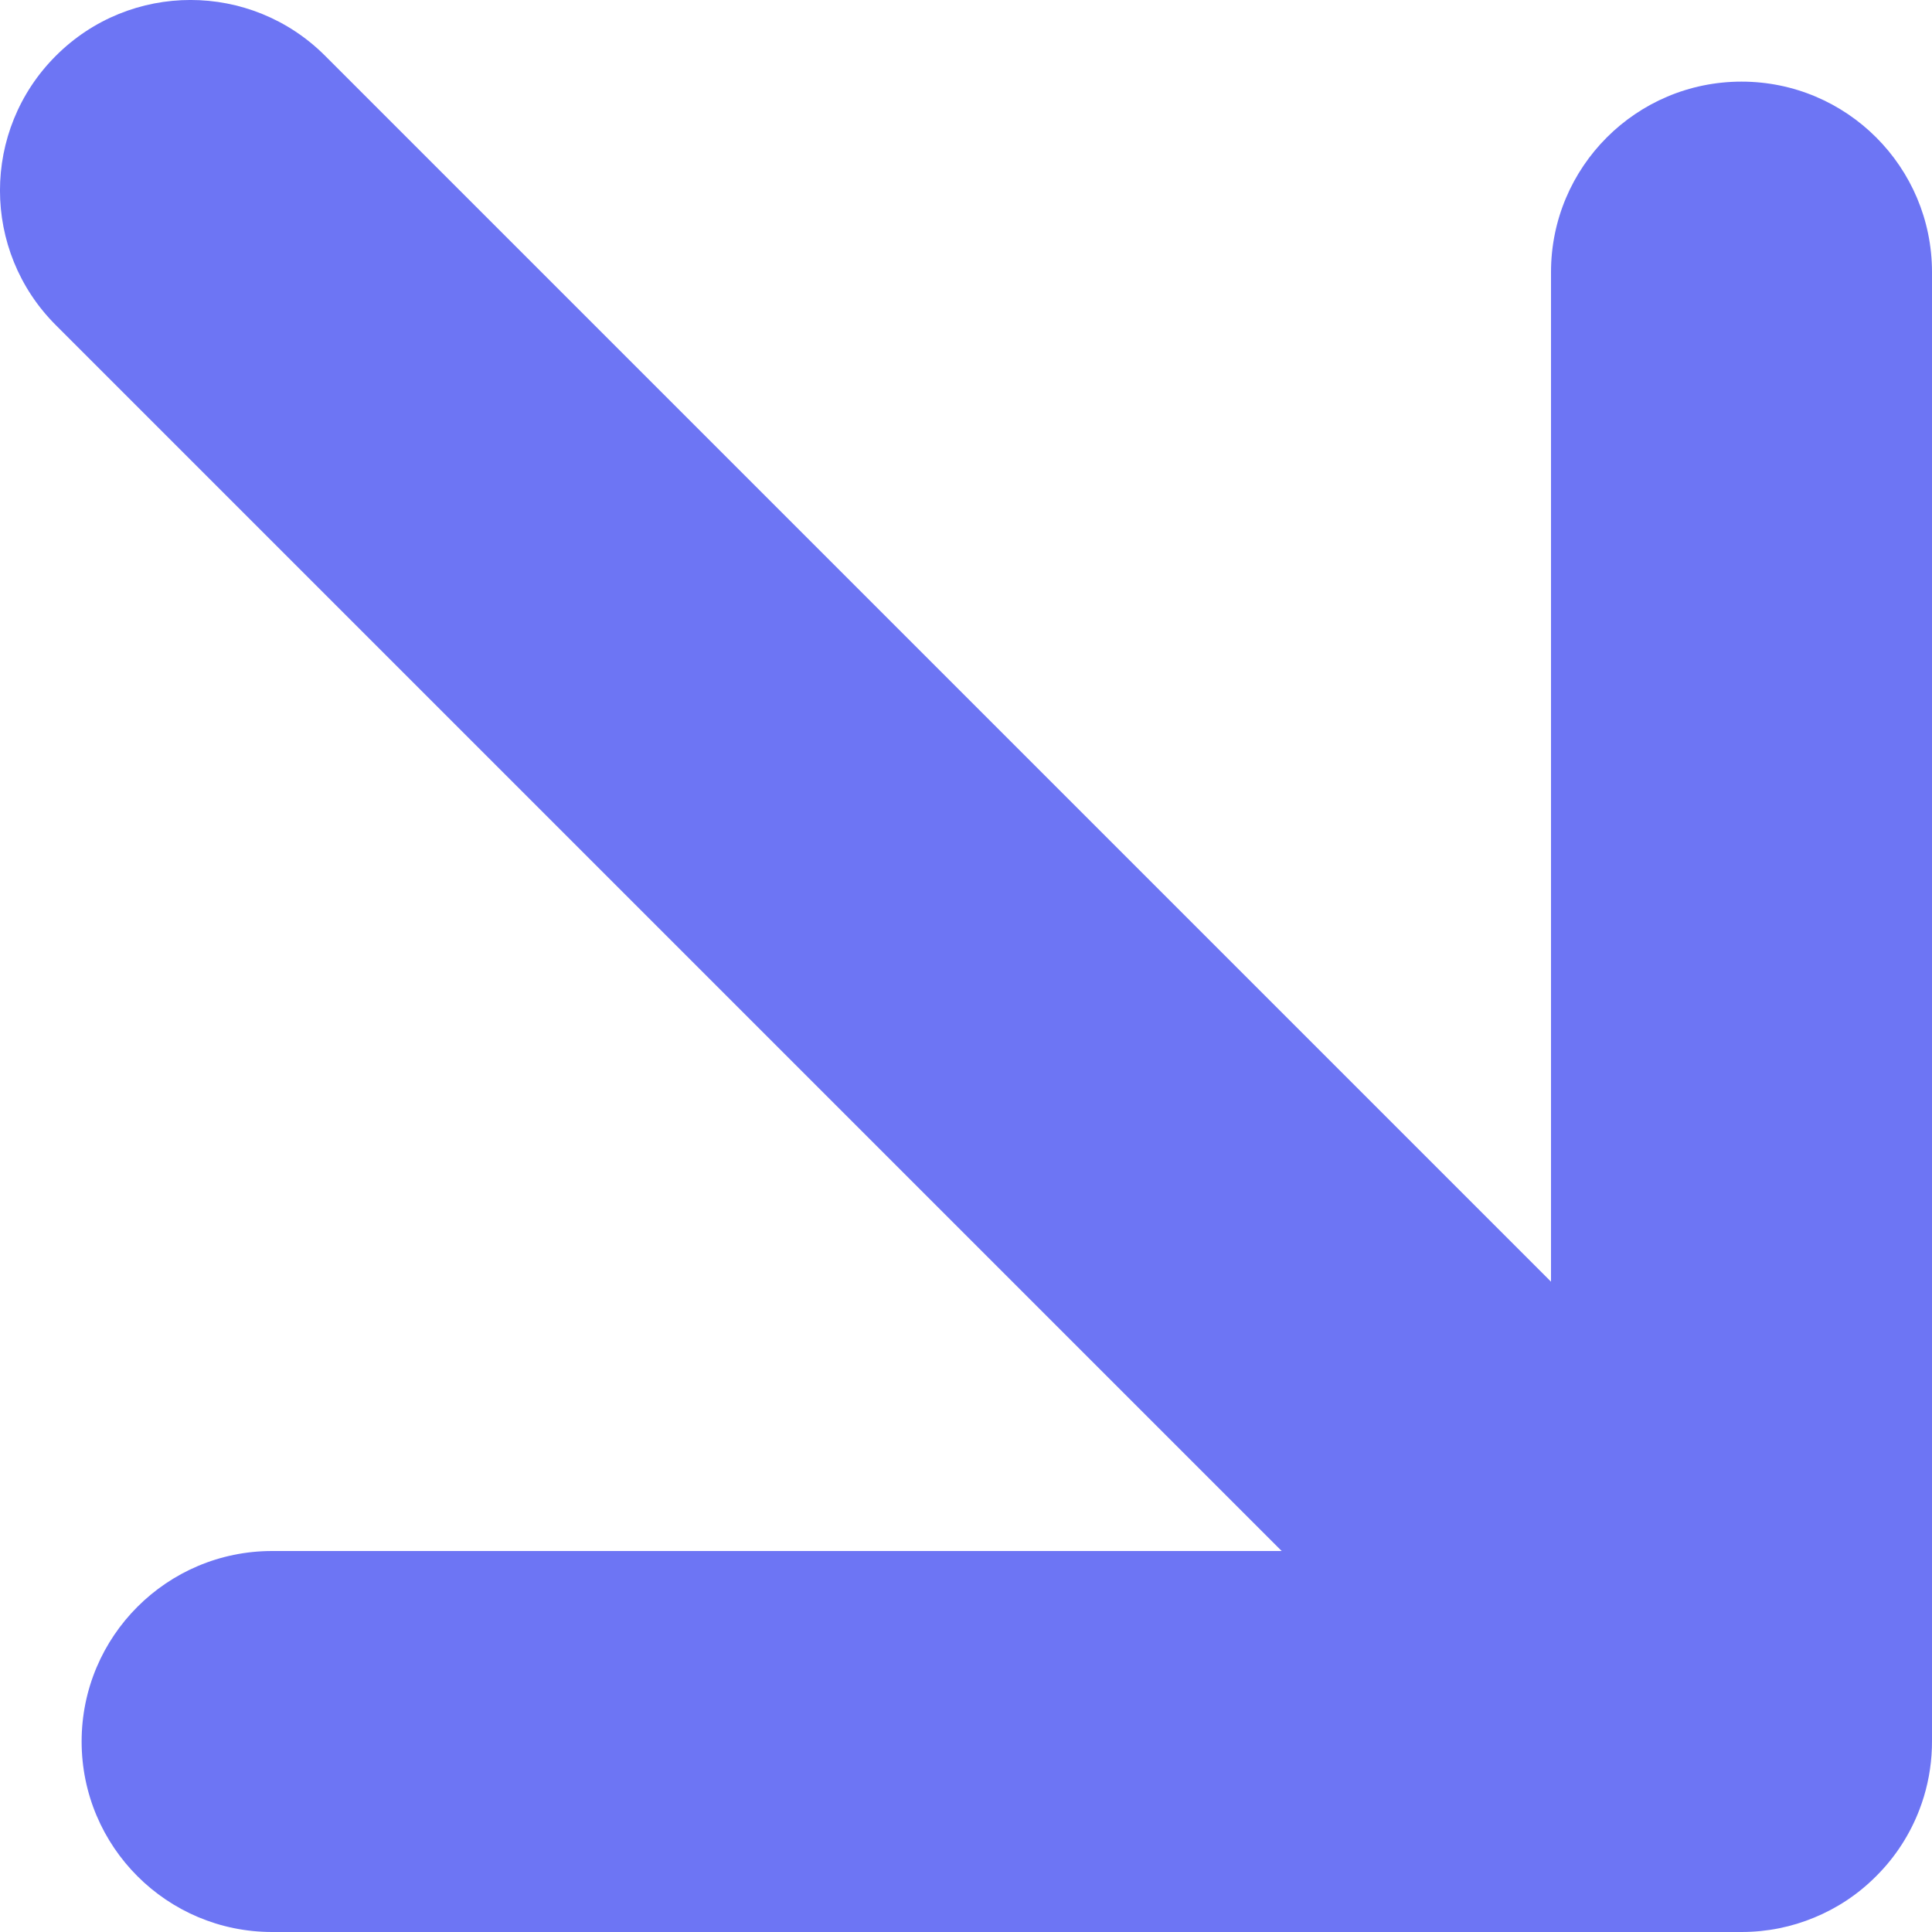 <svg width="20" height="20" viewBox="0 0 20 20" fill="none" xmlns="http://www.w3.org/2000/svg">
<path fill-rule="evenodd" clip-rule="evenodd" d="M16.056 13.268V2.817C16.056 1.728 16.939 0.845 18.028 0.845C19.117 0.845 20 1.728 20 2.817V18.014C20 18.065 19.999 18.117 19.995 18.169C19.981 18.366 19.938 18.556 19.87 18.733C19.774 18.984 19.625 19.22 19.422 19.422C19.233 19.612 19.014 19.755 18.78 19.851C18.549 19.947 18.294 20 18.028 20H2.817C1.728 20 0.845 19.117 0.845 18.028C0.845 16.939 1.728 16.056 2.817 16.056L13.268 16.056L0.578 3.366C-0.193 2.596 -0.193 1.348 0.578 0.578C1.348 -0.193 2.596 -0.193 3.366 0.578L16.056 13.268Z" fill="#6D75F4"/>
</svg>

